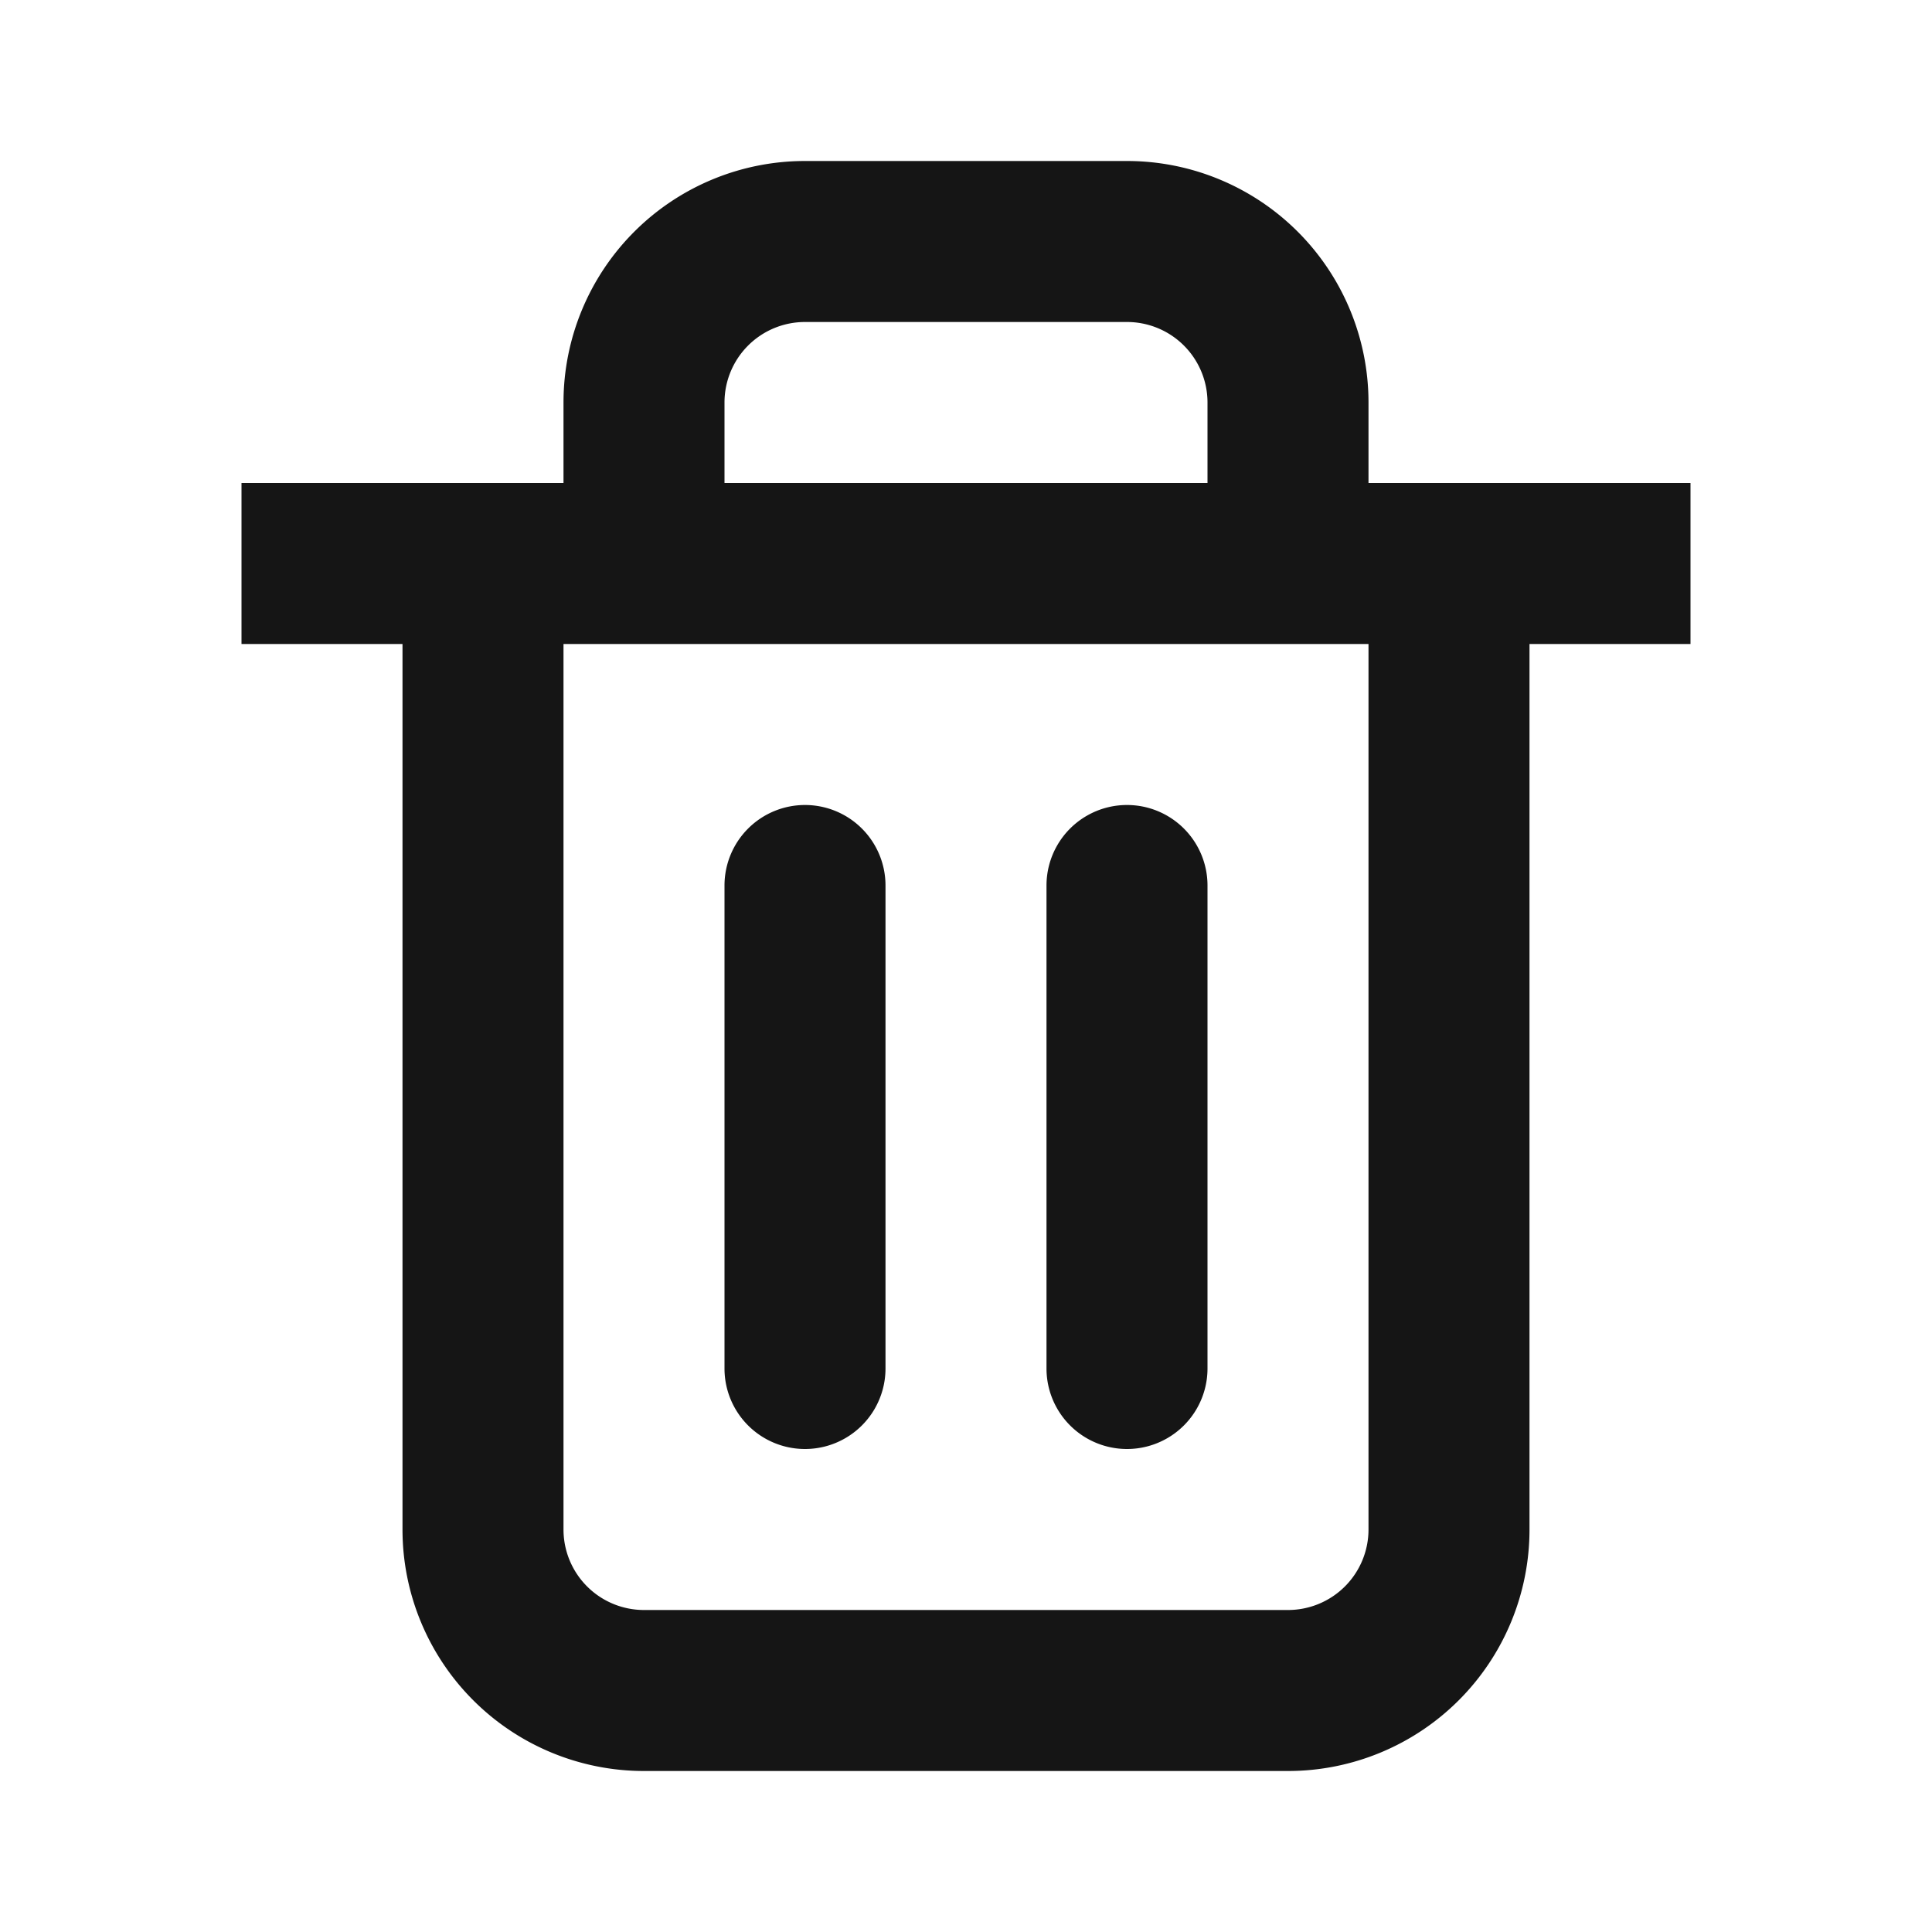 <svg width="24" height="24" viewBox="0 0 24 24" fill="none" xmlns="http://www.w3.org/2000/svg"><path fill-rule="evenodd" clip-rule="evenodd" d="M7 5a3 3 0 013-3h4a3 3 0 013 3v1h4v2h-2v11a3 3 0 01-3 3H8a3 3 0 01-3-3V8H3V6h4V5zm2 1h6V5a1 1 0 00-1-1h-4a1 1 0 00-1 1v1zM7 8v11a1 1 0 001 1h8a1 1 0 001-1V8H7zm3 2a1 1 0 011 1v6a1 1 0 11-2 0v-6a1 1 0 011-1zm5 1a1 1 0 10-2 0v6a1 1 0 102 0v-6z" fill="#151515"/></svg>